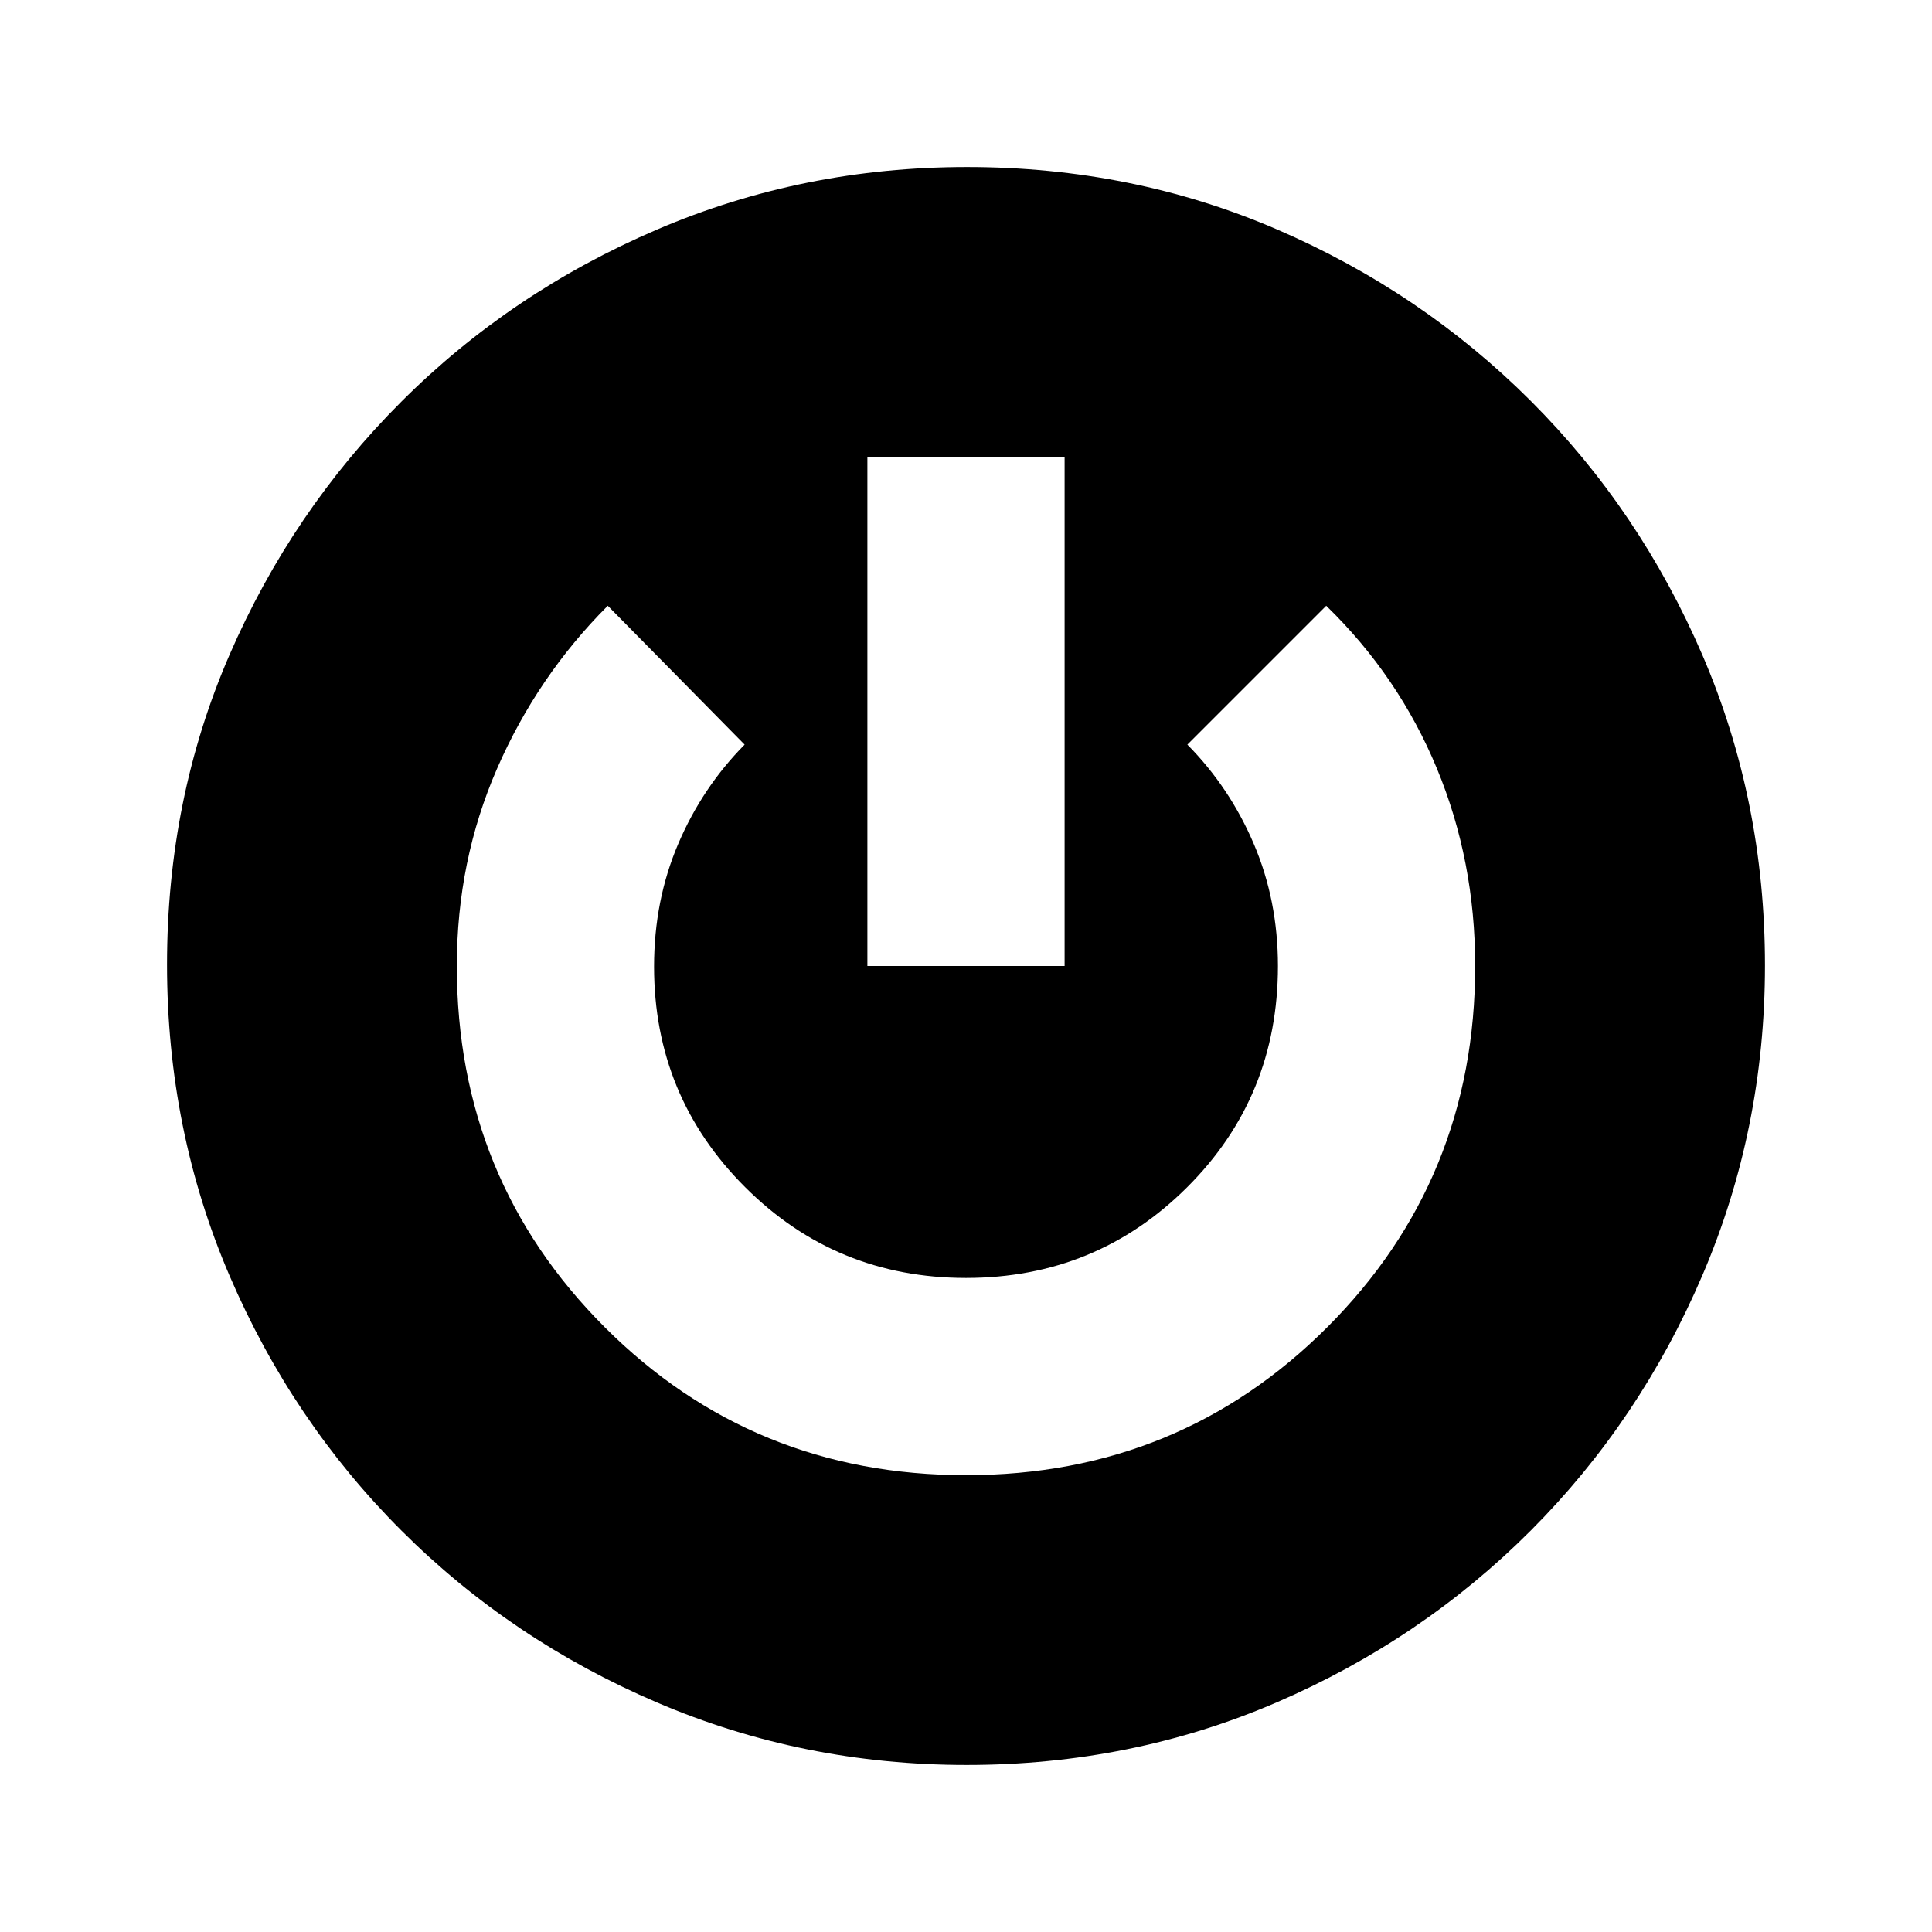 <svg xmlns="http://www.w3.org/2000/svg" height="20" viewBox="0 -960 960 960" width="20"><path d="M480.28-83Q399-83 326.47-114.04q-72.54-31.05-126.91-85.34-54.37-54.28-85.47-126.66Q83-398.42 83-480.71 83-563 114-634.5q31-71.5 85.41-125.89 54.42-54.4 126.96-85.5Q398.92-877 480.46-877q82.24 0 154.11 31.02 71.87 31.03 126.13 85.28 54.25 54.26 85.28 126.35Q877-562.25 877-480.28q0 81.28-31.02 153.81-31.03 72.54-85.28 126.91-54.26 54.37-126.35 85.47Q562.25-83 480.28-83ZM480-227q106 0 179.5-73.5T733-480q0-52.22-19-98.11T659-659l-69 69q21.06 21.3 33.03 49.39Q635-512.53 635-480.02 635-415 589.82-370T480-325q-64.64 0-109.82-45.18Q325-415.36 325-479.69q0-32.84 11.97-60.92Q348.94-568.7 370-590l-68-69q-35 35-55 80.89T227-480q0 106 73.5 179.5T480-227Zm-49-253h98v-253h-98v253Z"/></svg>